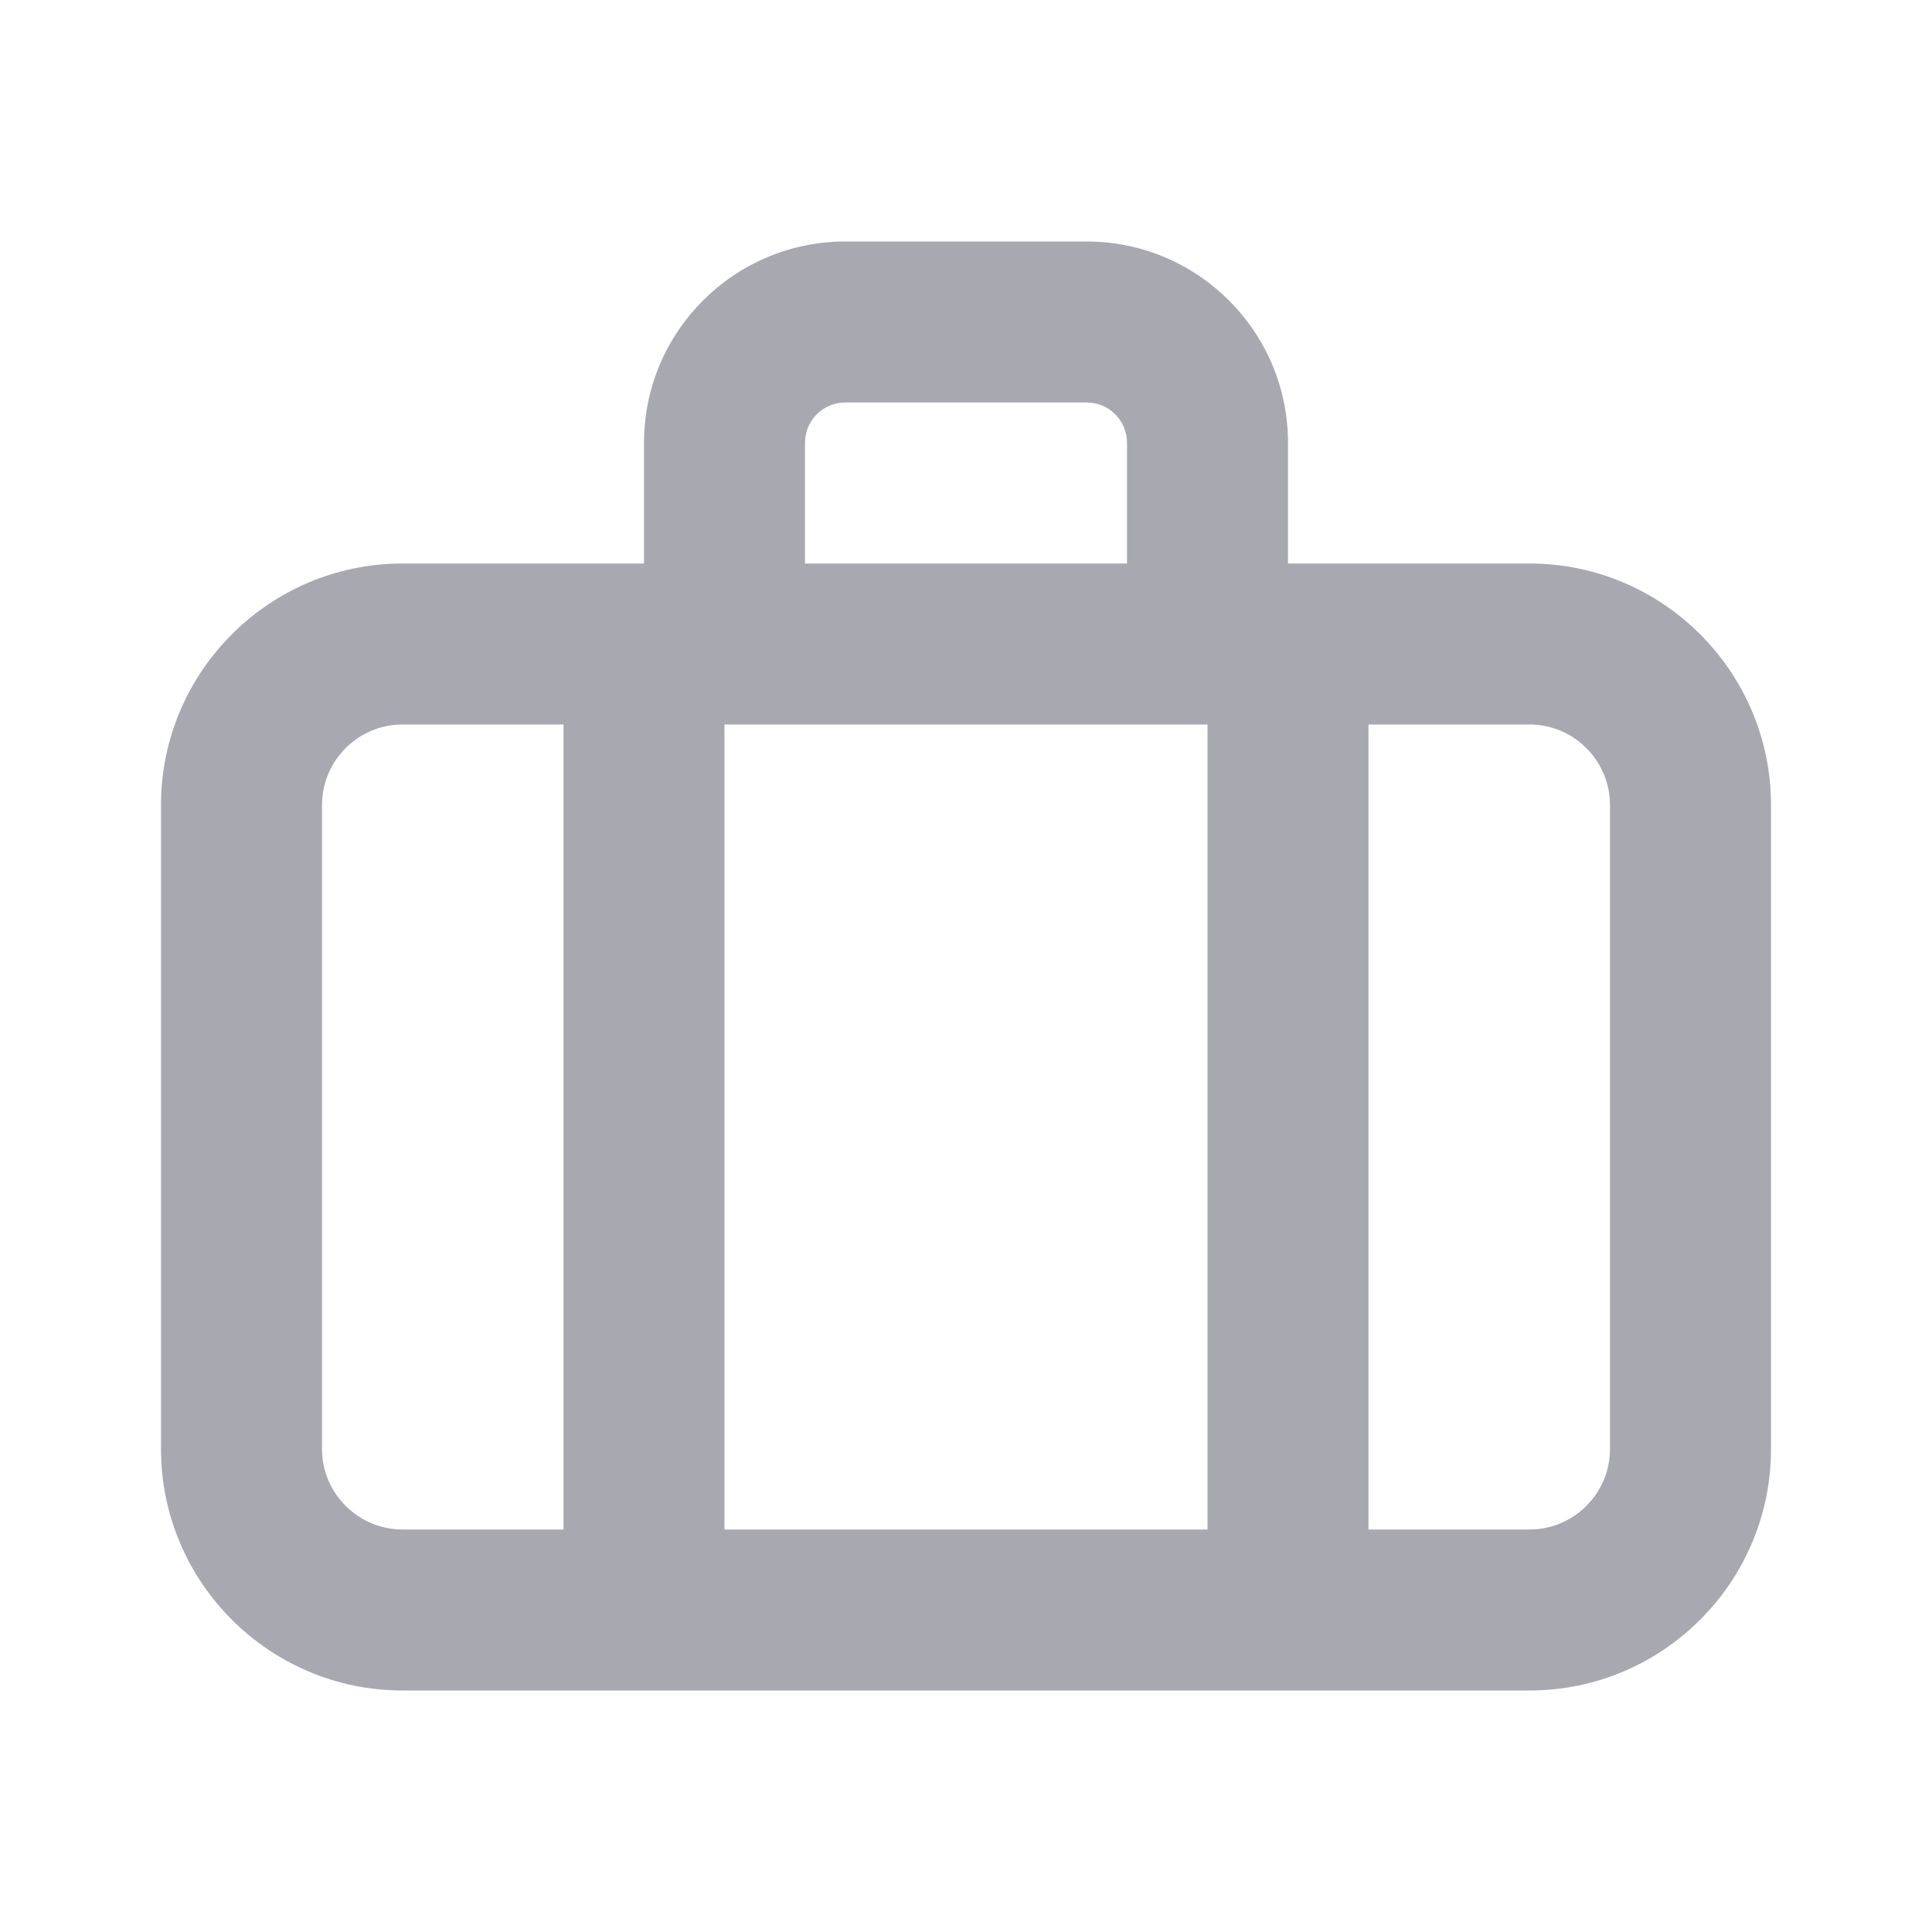 <svg width="18" height="18" viewBox="0 0 18 18" fill="none" xmlns="http://www.w3.org/2000/svg">
<g id=" Outline / briefcase">
<path id="Union" fill-rule="evenodd" clip-rule="evenodd" d="M15 13.5C15 13.913 14.663 14.25 14.25 14.25H12.75V6.75H14.25C14.663 6.75 15 7.087 15 7.5V13.5ZM3 13.5V7.5C3 7.087 3.337 6.75 3.75 6.75H5.25V14.25H3.75C3.337 14.25 3 13.913 3 13.5ZM7.5 4.125C7.5 3.918 7.668 3.75 7.875 3.75H10.125C10.332 3.75 10.5 3.918 10.5 4.125V5.25H7.5V4.125ZM6.75 14.25H11.25V6.75H6.75V14.25ZM14.25 5.25H12V4.125C12 3.091 11.159 2.25 10.125 2.25H7.875C6.841 2.25 6 3.091 6 4.125V5.25H3.75C2.51 5.25 1.5 6.26 1.5 7.5V13.5C1.5 14.741 2.51 15.75 3.75 15.75H14.25C15.491 15.75 16.5 14.741 16.5 13.5V7.5C16.5 6.26 15.491 5.25 14.25 5.25Z" fill="#92929D" fill-opacity="0.8"/>
</g>
</svg>
